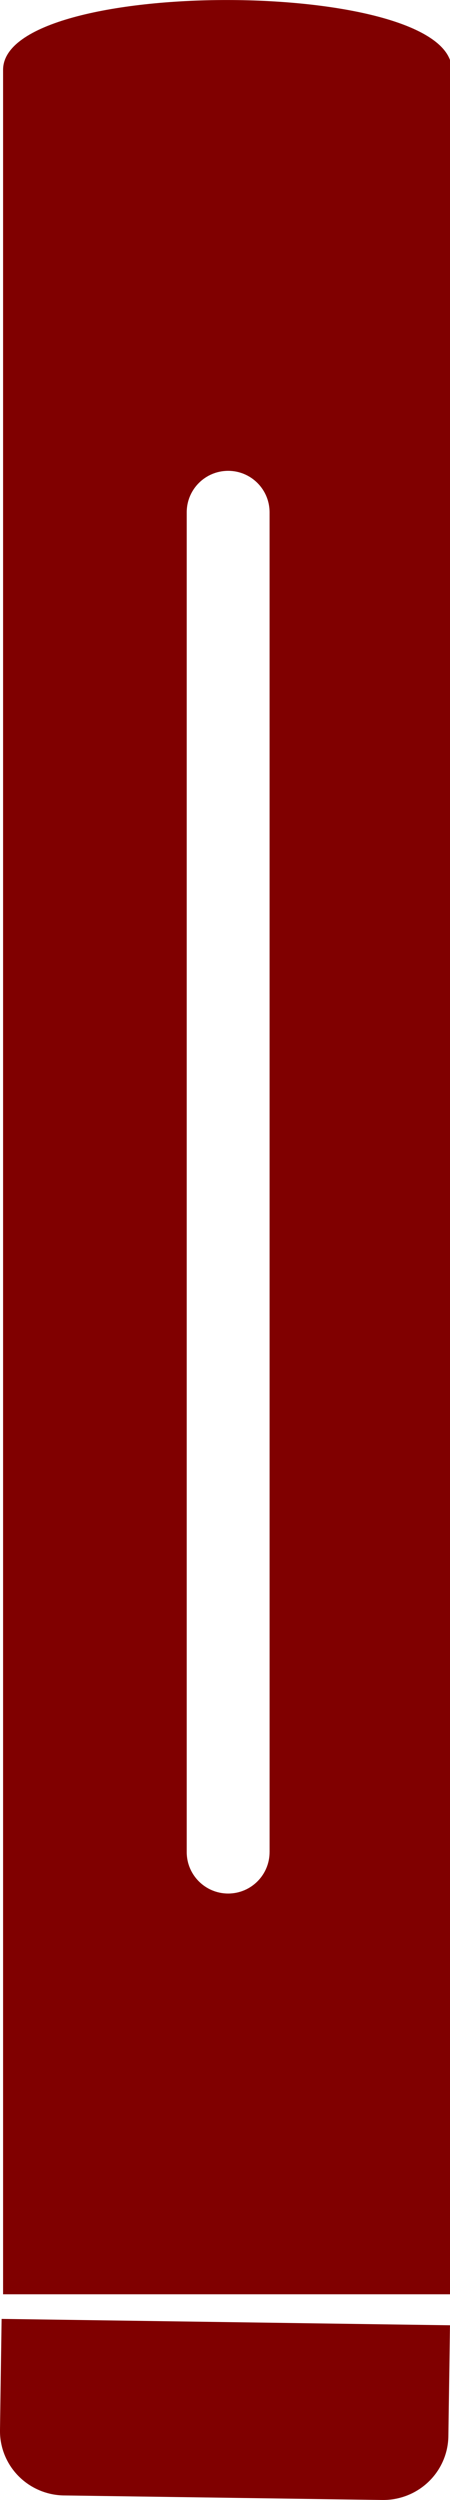 <?xml version="1.0" encoding="UTF-8" standalone="no"?>
<!-- Created with Inkscape (http://www.inkscape.org/) -->

<svg
   width="36.717mm"
   height="203.836mm"
   viewBox="0 0 36.717 203.836"
   version="1.1"
   id="svg5"
   inkscape:version="1.1 (c68e22c387, 2021-05-23)"
   sodipodi:docname="RedBook.svg"
   xmlns:inkscape="http://www.inkscape.org/namespaces/inkscape"
   xmlns:sodipodi="http://sodipodi.sourceforge.net/DTD/sodipodi-0.dtd"
   xmlns="http://www.w3.org/2000/svg"
   xmlns:svg="http://www.w3.org/2000/svg">
  <defs
     id="defs2" />
  <g
     inkscape:label="Layer 1"
     inkscape:groupmode="layer"
     id="layer1"
     transform="translate(-85.193,-42.872)">
    <g
       id="g3244"
       style="fill:#800000"
       transform="translate(-232.186,11.74)">
      <path
         d="m 317.51,220.204 -0.131,9.047 c -0.026,1.411 0.521,2.772 1.518,3.778 0.997,1.006 2.36,1.573 3.783,1.571 l 25.891,0.368 c 1.41,0.02 2.77,-0.516 3.781,-1.491 1.012,-0.975 1.591,-2.308 1.611,-3.706 l 0.131,-9.047 z"
         id="path889-9"
         style="fill:#800000;stroke-width:0.354" />
      <g
         id="g3234"
         style="fill:#800000">
        <g
           id="g1457"
           transform="matrix(0.353,0,0,0.353,125.372,28.82)"
           style="fill:#800000">
          <path
             d="M 544.641,22.68 V 536.48 h 103.71 V 22.68 c 0,-21.411 -103.71,-21.584 -103.71,0 z m 61.602,411.66 h -0.004 c 0,5.285 -4.285,9.574 -9.574,9.574 -5.289,0 -9.578,-4.289 -9.578,-9.574 v -309.46 c 0,-5.289 4.289,-9.578 9.578,-9.578 5.289,0 9.574,4.289 9.574,9.578 z"
             id="path1375"
             sodipodi:nodetypes="sccssccsssscc"
             style="fill:#800000" />
        </g>
      </g>
    </g>
  </g>
</svg>
